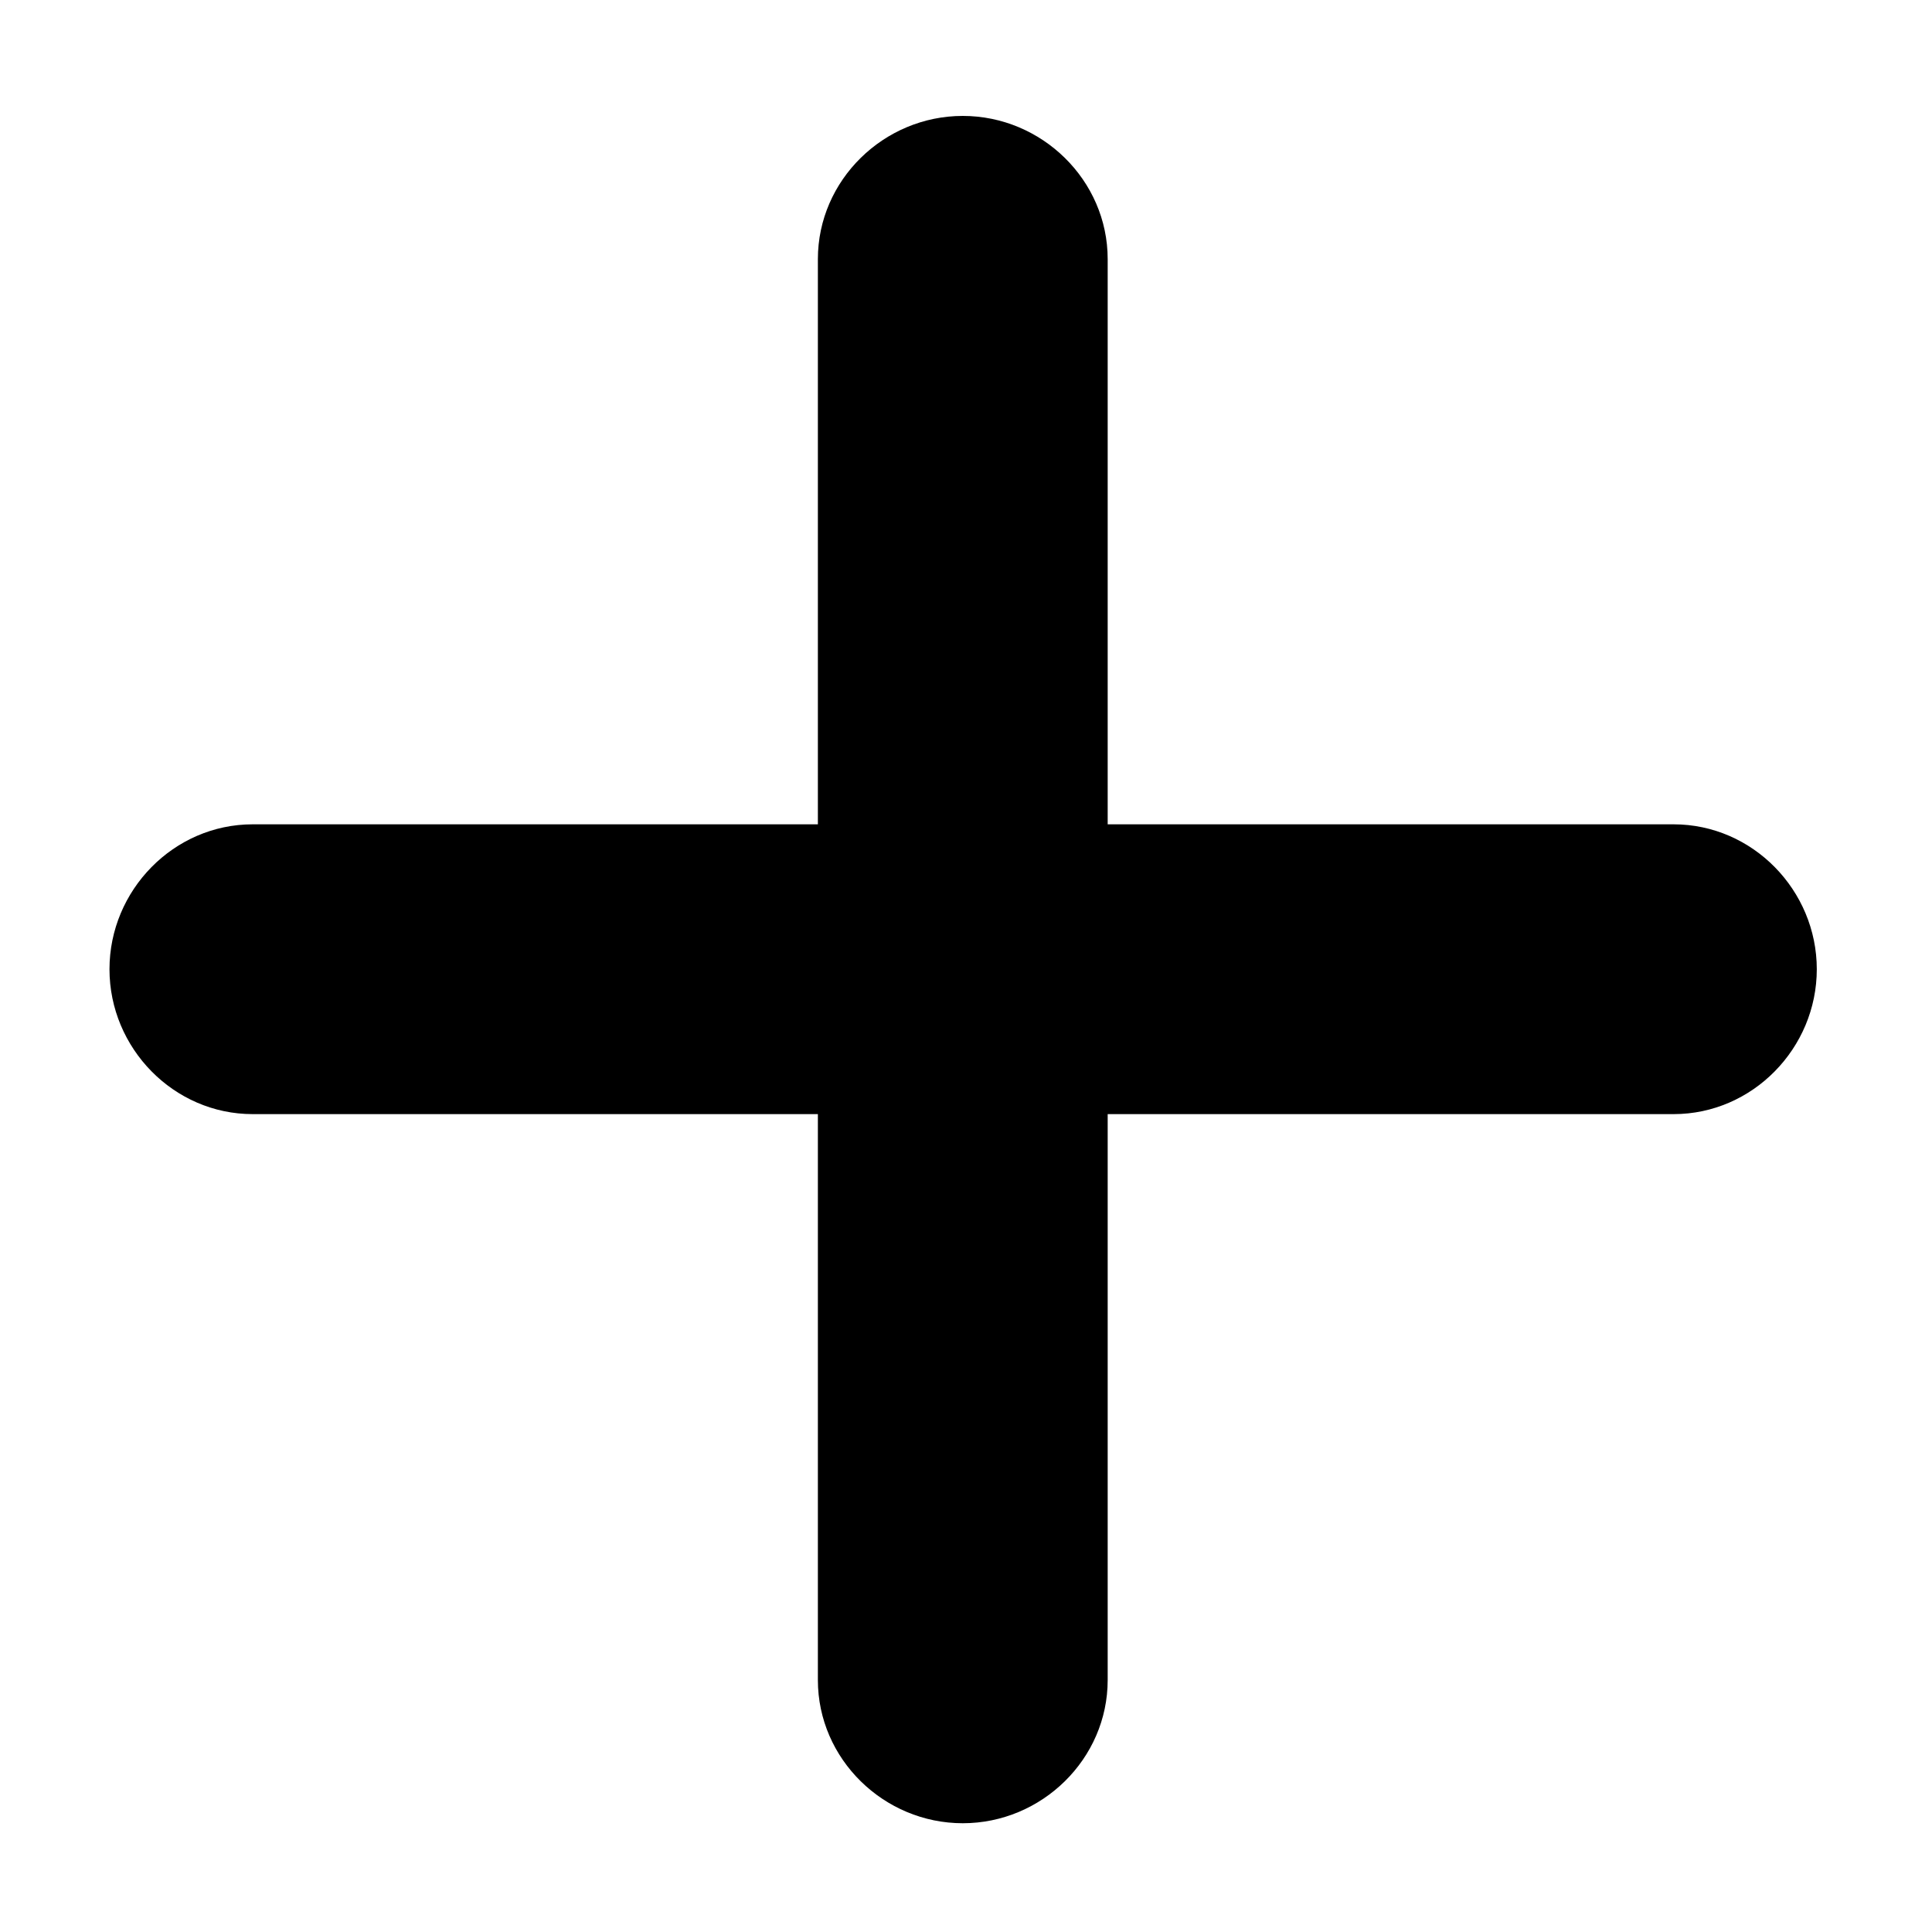 <?xml version="1.0" encoding="utf-8"?>
<!-- Generator: Adobe Illustrator 16.0.0, SVG Export Plug-In . SVG Version: 6.00 Build 0)  -->
<!DOCTYPE svg PUBLIC "-//W3C//DTD SVG 1.1//EN" "http://www.w3.org/Graphics/SVG/1.1/DTD/svg11.dtd">
<svg version="1.1" id="Layer_1" xmlns="http://www.w3.org/2000/svg" xmlns:xlink="http://www.w3.org/1999/xlink" x="0px" y="0px"
	 width="300px" height="300px" viewBox="0 0 300 300" enable-background="new 0 0 300 300" xml:space="preserve">
<path fill-rule="evenodd" clip-rule="evenodd" d="M259.88,128H172V40.231C172,27.974,161.759,18,149.5,18
	c-12.259,0-22.5,9.974-22.5,22.231V128H39.231C26.974,128,17,138.24,17,150.5S26.974,173,39.231,173H127v87.88
	c0,12.26,10.241,22.231,22.5,22.231c12.259,0,22.5-9.972,22.5-22.231V173h87.88c12.26,0,22.231-10.24,22.231-22.5
	S272.14,128,259.88,128z"/>
</svg>
